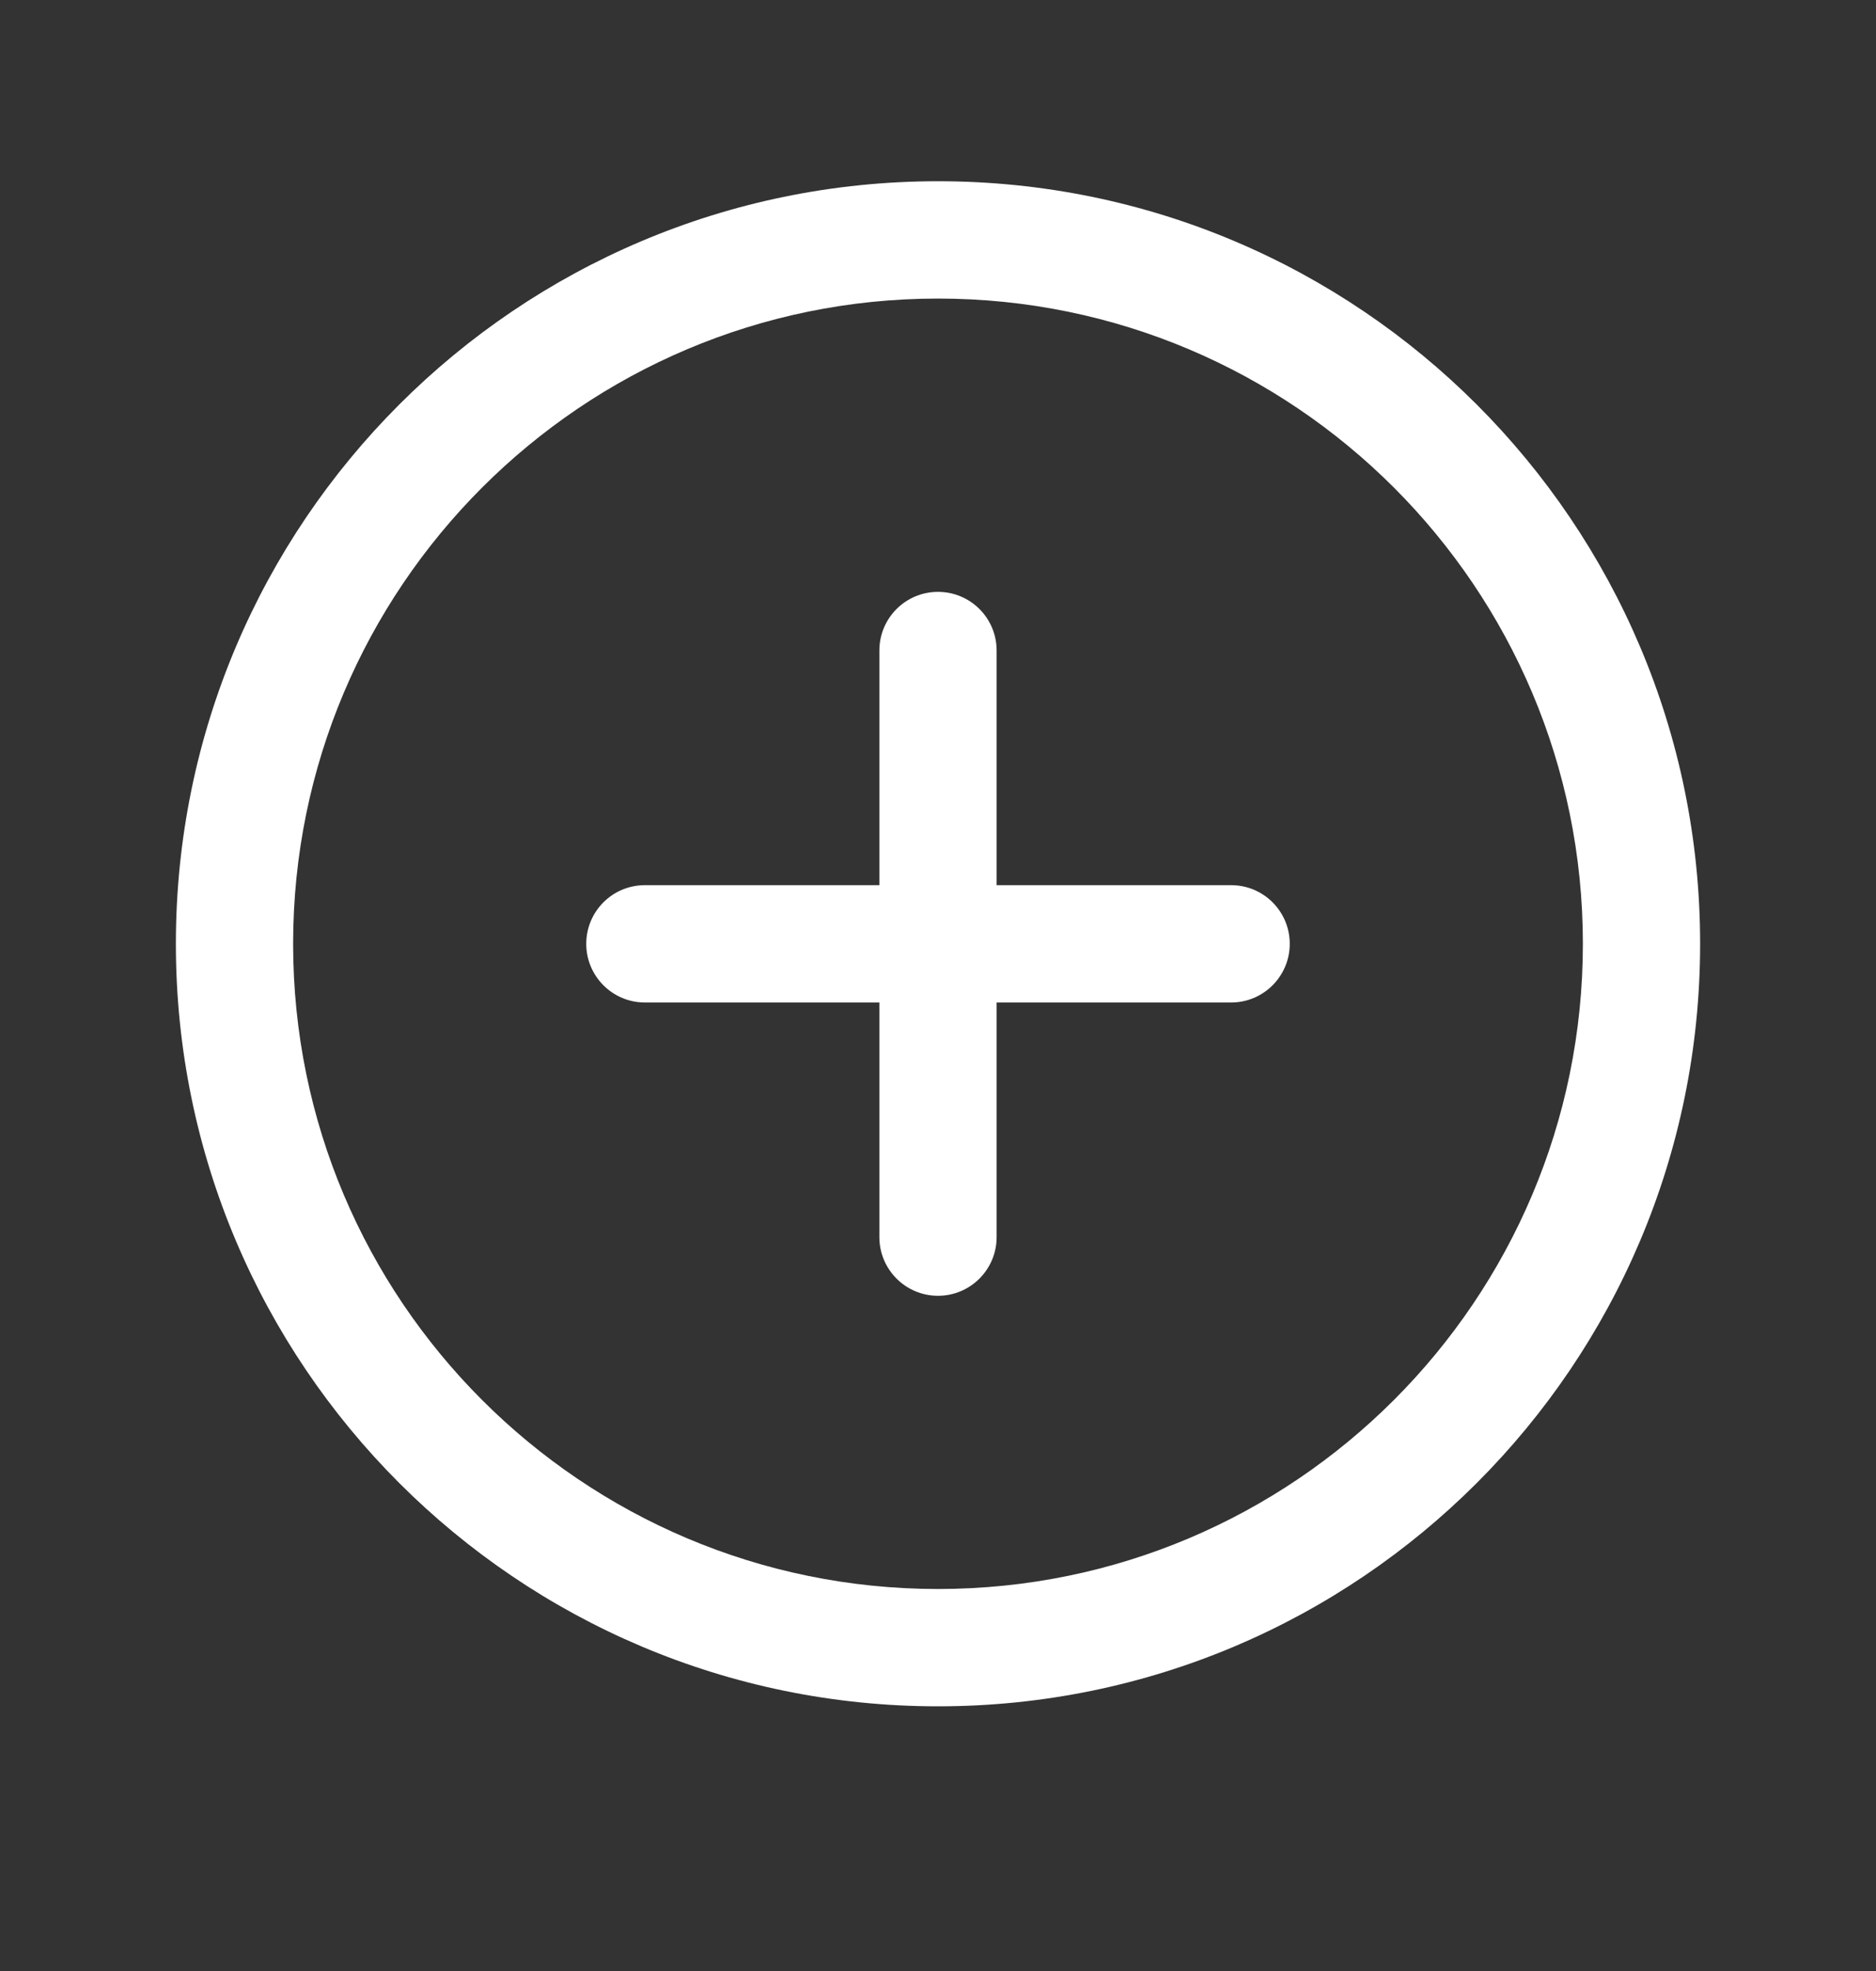 <svg width="20" height="21" viewBox="0 0 20 21" fill="none" xmlns="http://www.w3.org/2000/svg">
<rect x="0" y="0" width="20" height="21" fill="#333333" stroke="none"/>
<path fill-rule="evenodd" clip-rule="evenodd" d="M1.875 10.056C1.875 5.57 5.514 1.931 10 1.931C14.486 1.931 18.125 5.57 18.125 10.056C18.125 14.541 14.486 18.18 10 18.18C5.514 18.18 1.875 14.541 1.875 10.056ZM10 3.181C6.205 3.181 3.125 6.26 3.125 10.056C3.125 13.851 6.205 16.93 10 16.93C13.795 16.93 16.875 13.851 16.875 10.056C16.875 6.26 13.795 3.181 10 3.181ZM10 6.306C10.345 6.306 10.625 6.585 10.625 6.931V9.431H13.125C13.47 9.431 13.75 9.71 13.75 10.056C13.75 10.401 13.47 10.681 13.125 10.681H10.625V13.181C10.625 13.526 10.345 13.806 10 13.806C9.655 13.806 9.375 13.526 9.375 13.181V10.681H6.875C6.53 10.681 6.25 10.401 6.25 10.056C6.25 9.71 6.53 9.431 6.875 9.431H9.375V6.931C9.375 6.585 9.655 6.306 10 6.306Z" fill="white"/>
</svg>
